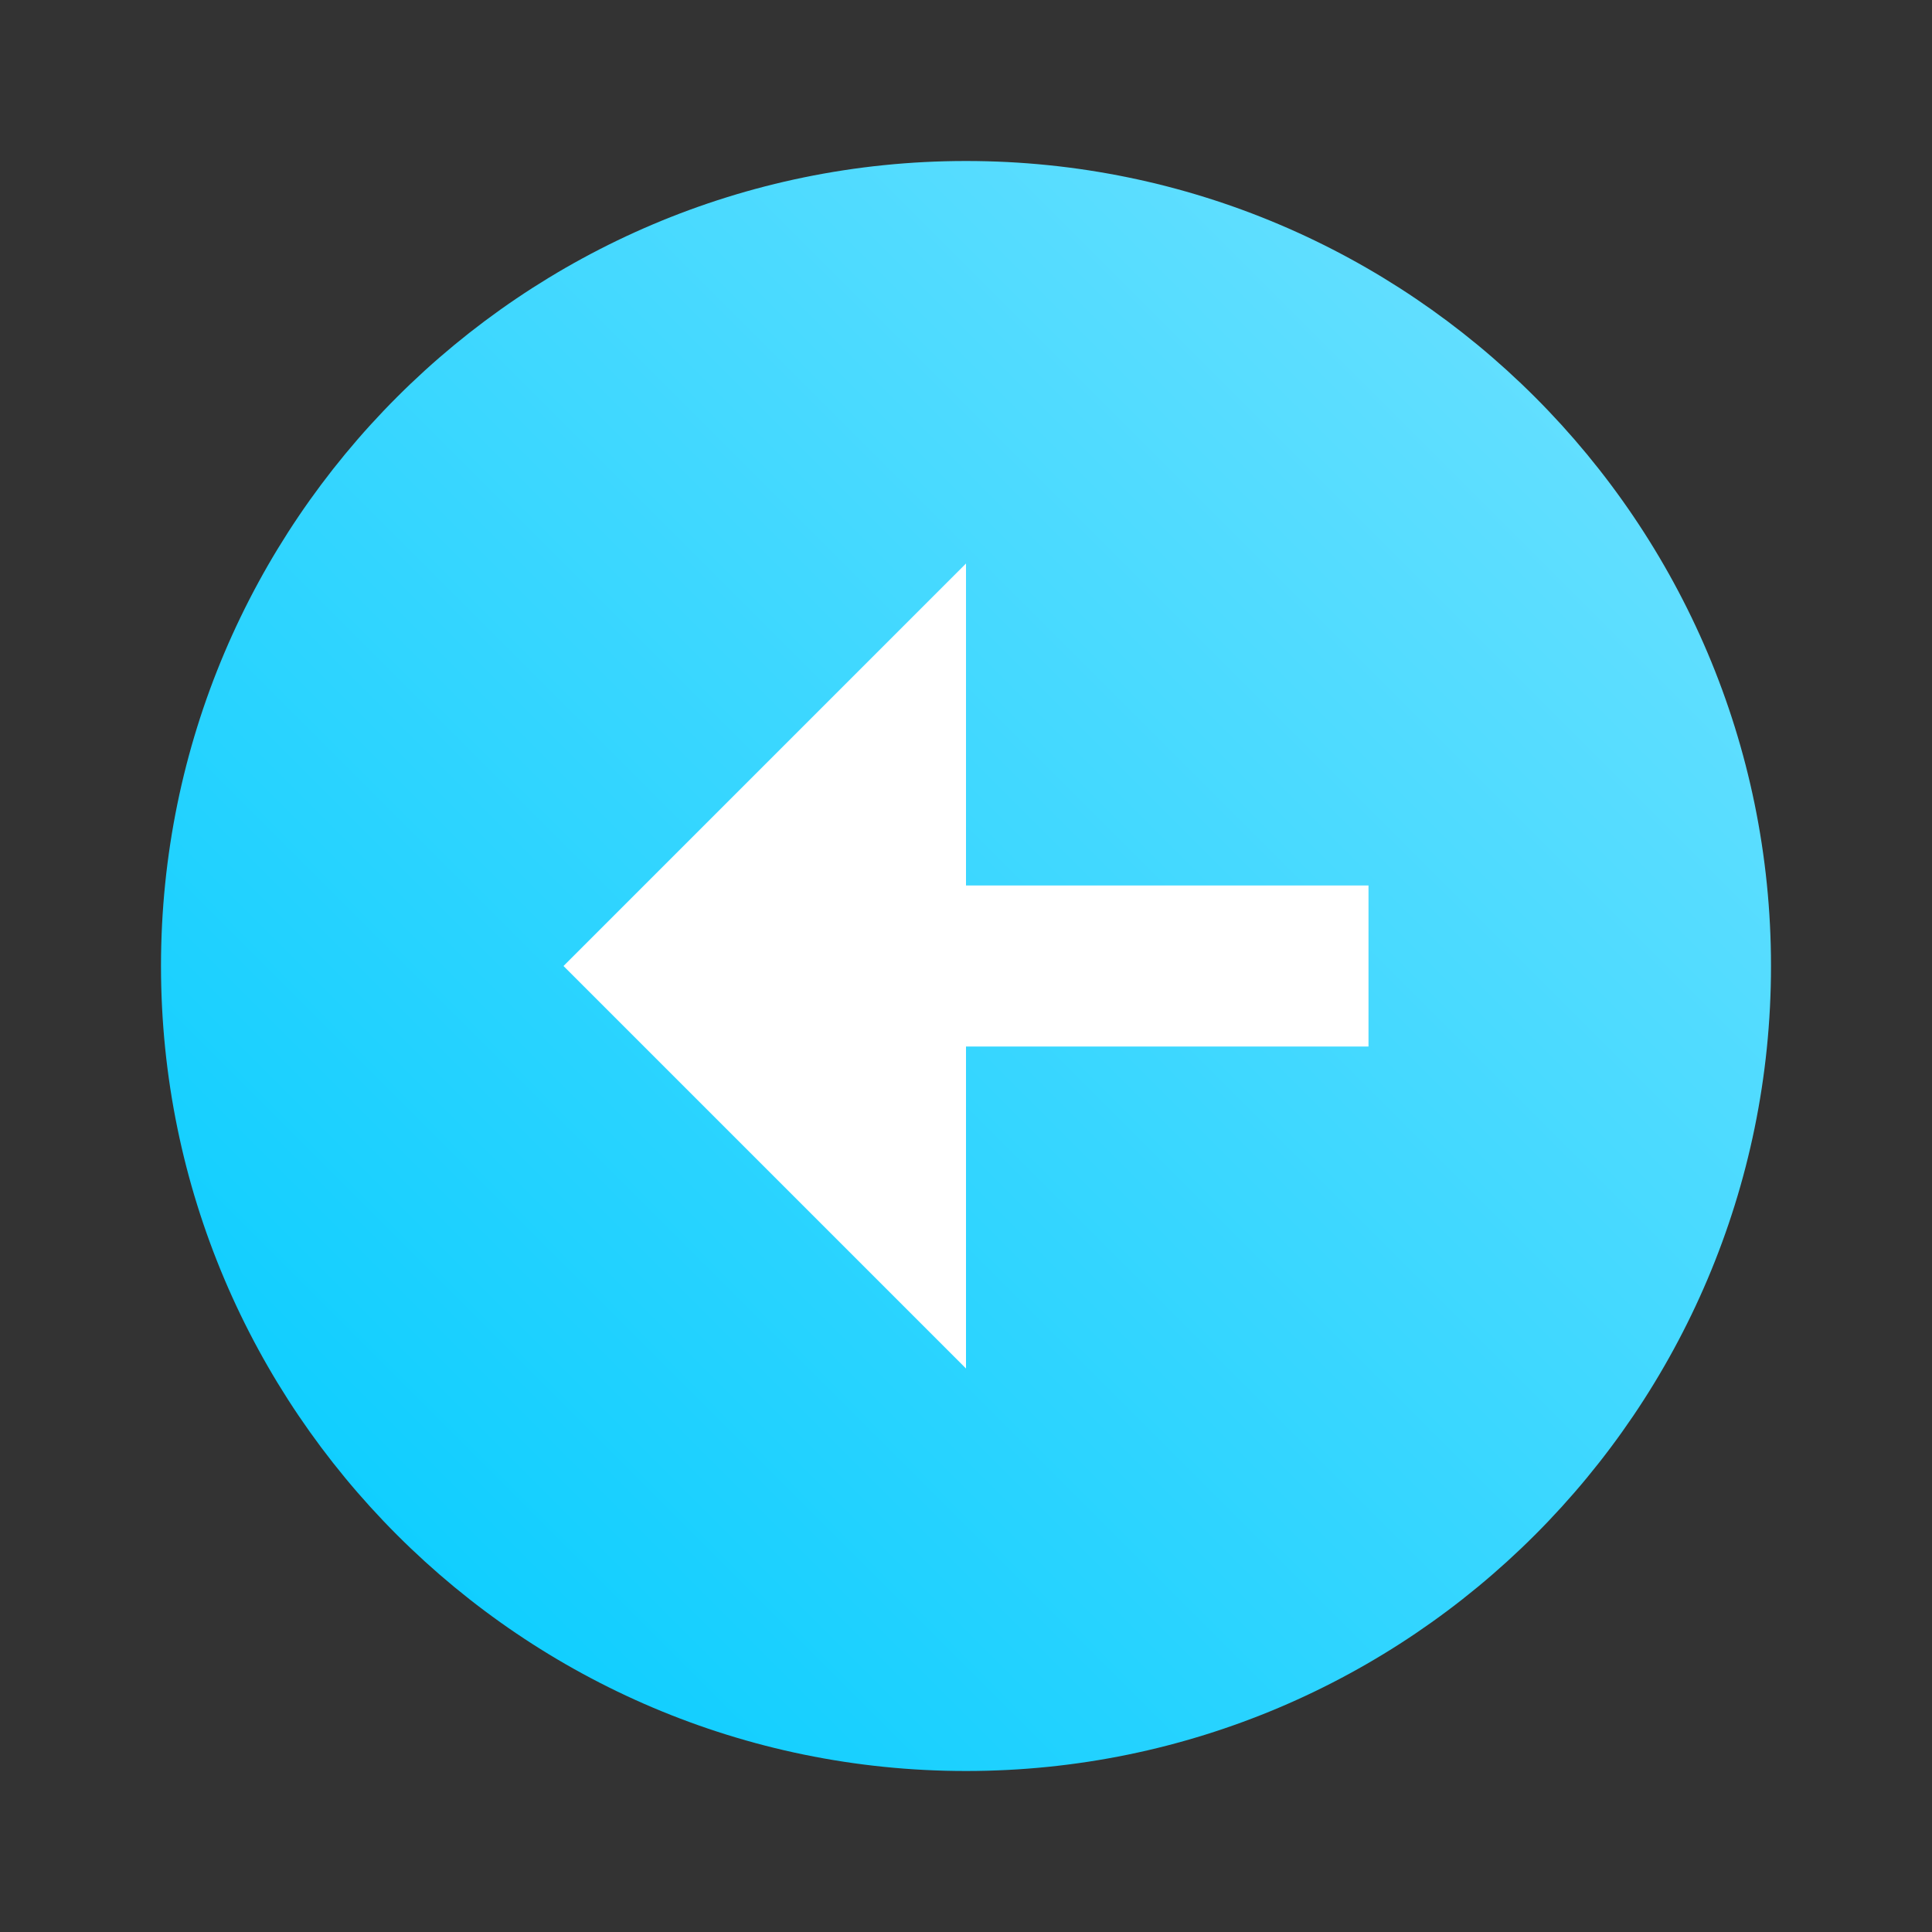 <svg width="30" height="30" viewBox="0 0 30 30" fill="none" xmlns="http://www.w3.org/2000/svg">
<rect x="0" y="0" width="30" height="30" fill="#333333" stroke="none"/>
<circle cx="15.5" cy="14.5" r="7.5" fill="white"/>
<path d="M15 2.5C8.107 2.5 2.5 8.107 2.5 15C2.5 21.892 8.107 27.5 15 27.5C21.892 27.5 27.5 21.892 27.5 15C27.5 8.107 21.892 2.5 15 2.5ZM21.25 16.25H15V21.25L8.75 15L15 8.75V13.75H21.25V16.25Z" fill="url(#paint0_linear_2674_2029)"/>
<defs>
<linearGradient id="paint0_linear_2674_2029" x1="2.5" y1="27.5" x2="27.5" y2="2.5" gradientUnits="userSpaceOnUse">
<stop stop-color="#00CBFF"/>
<stop offset="1" stop-color="#72E2FF"/>
</linearGradient>
</defs>
</svg>
